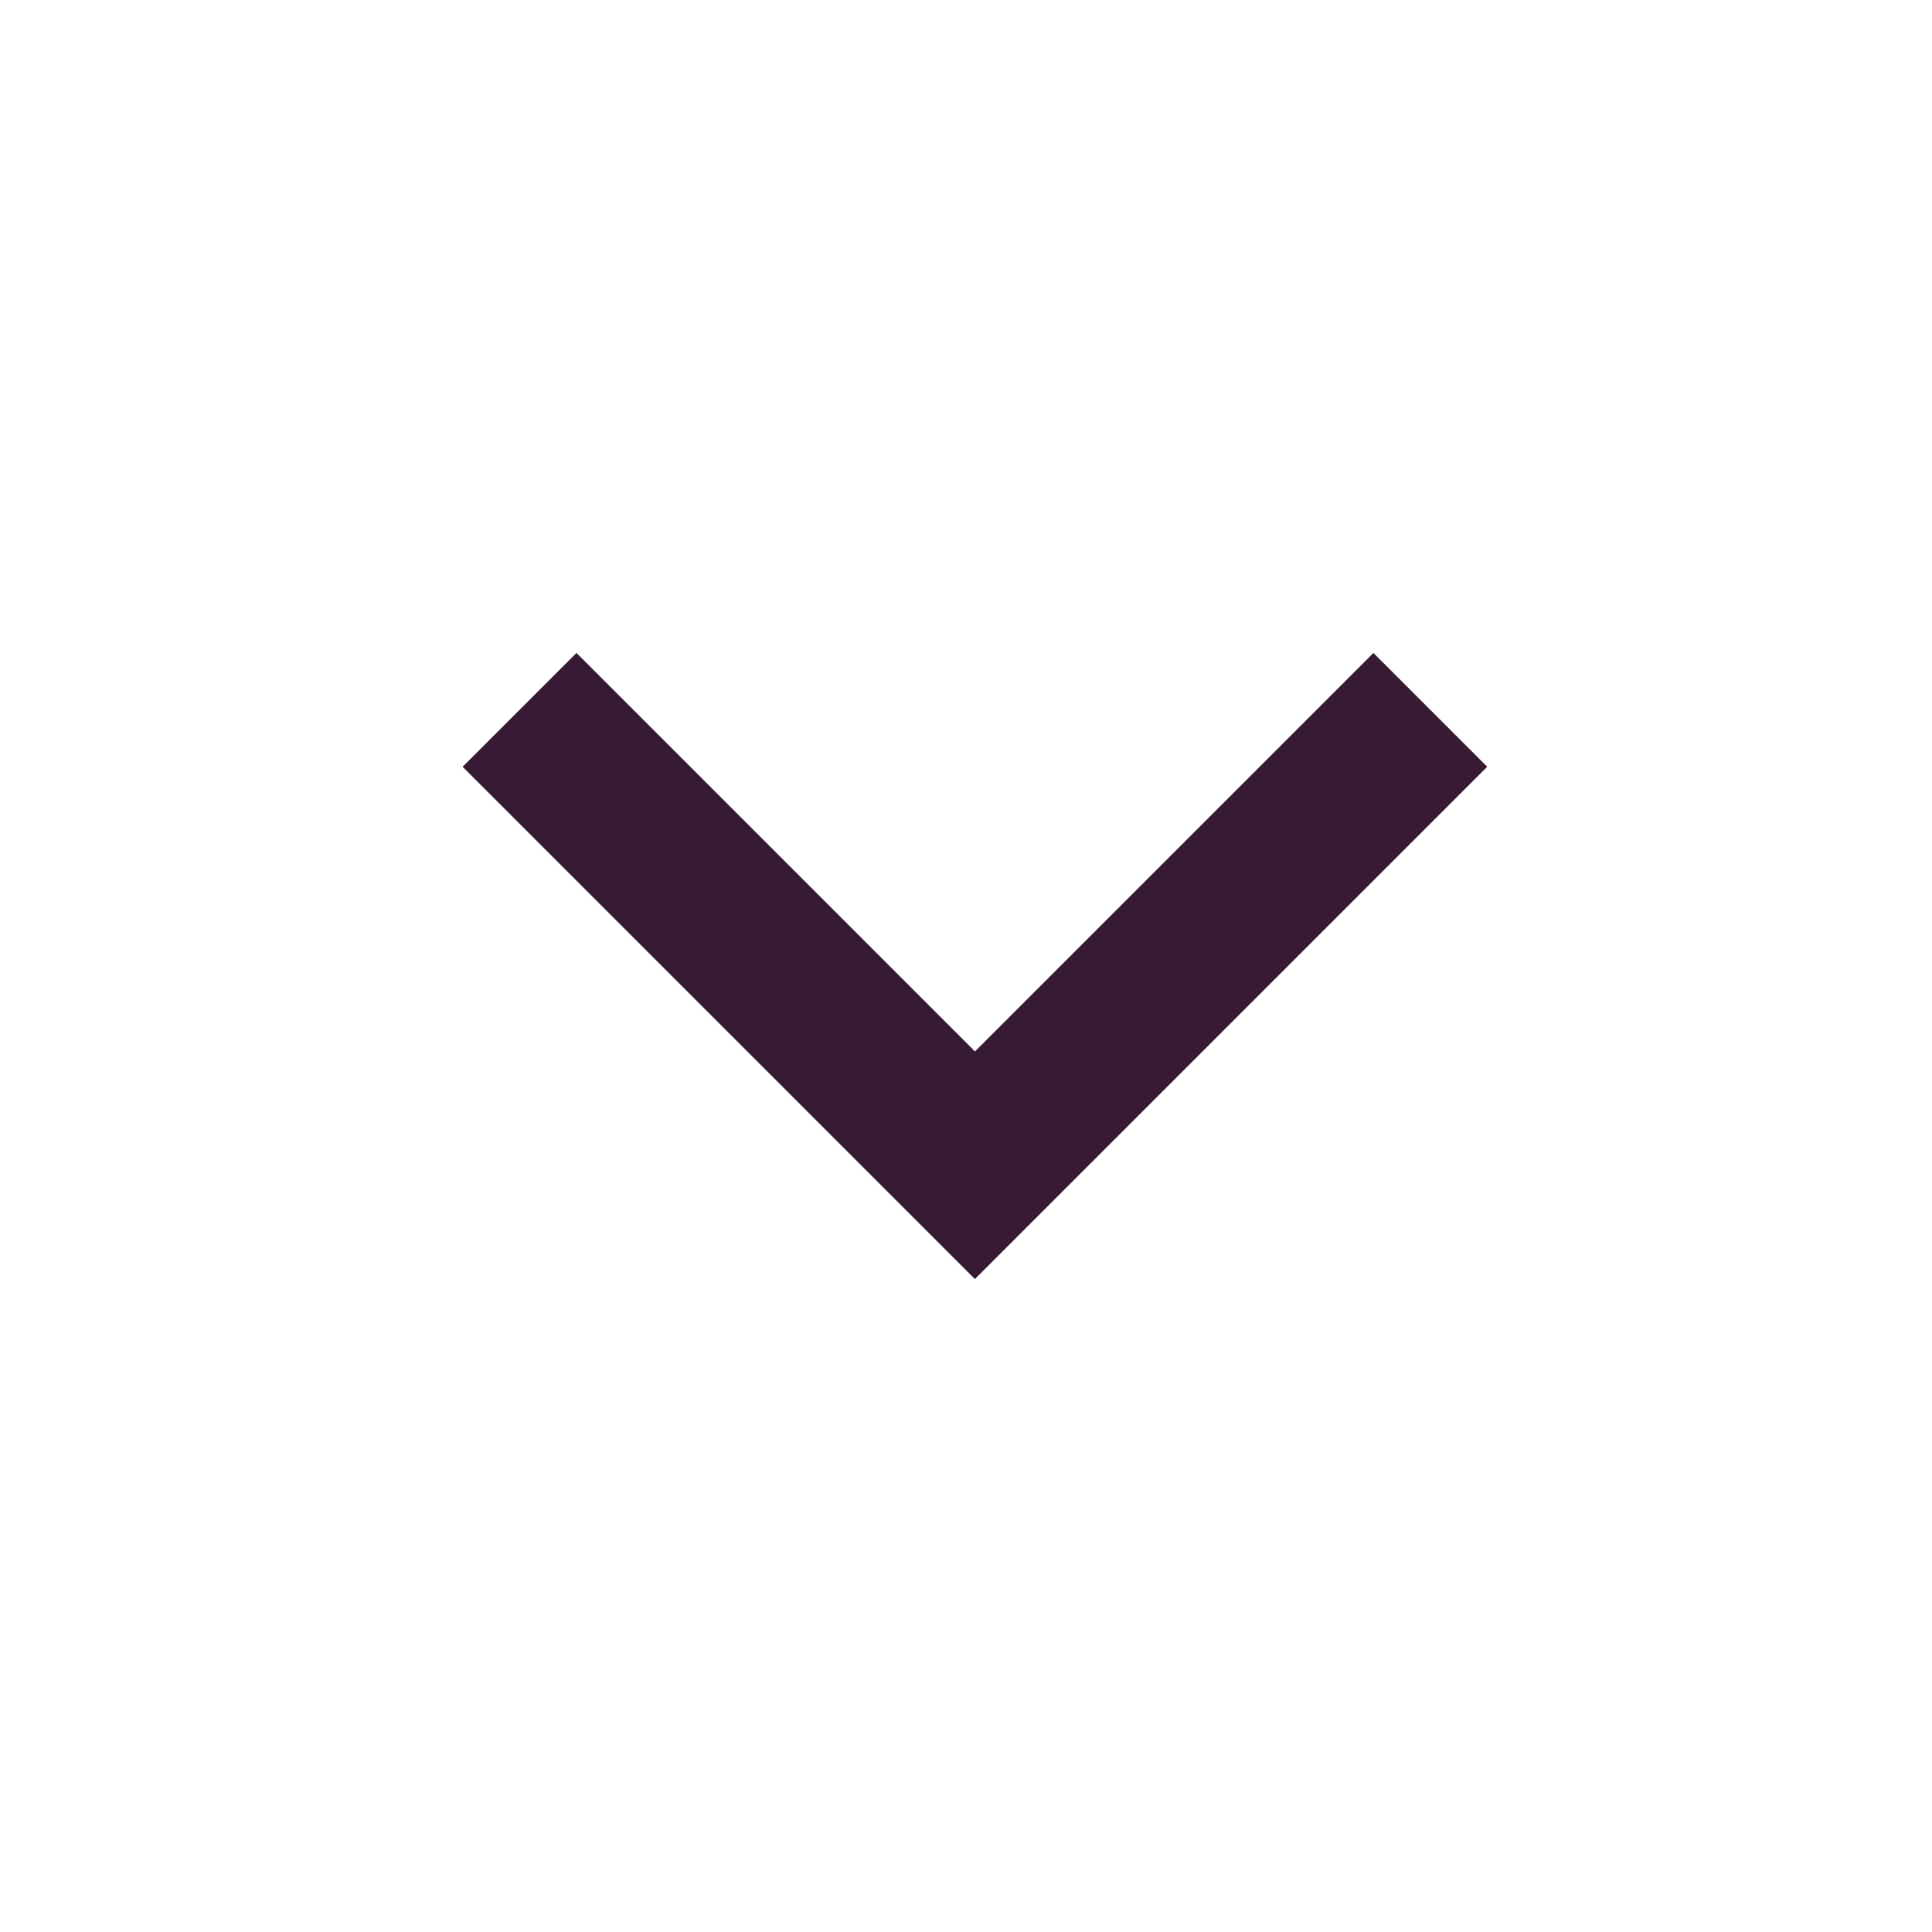 <svg width="24" height="24" viewBox="0 0 24 24" fill="none" xmlns="http://www.w3.org/2000/svg">
<path d="M12.111 13.061L17.061 8.111L18.475 9.525L12.111 15.889L5.747 9.525L7.161 8.111L12.111 13.061Z" fill="#371B34"/>
</svg>
